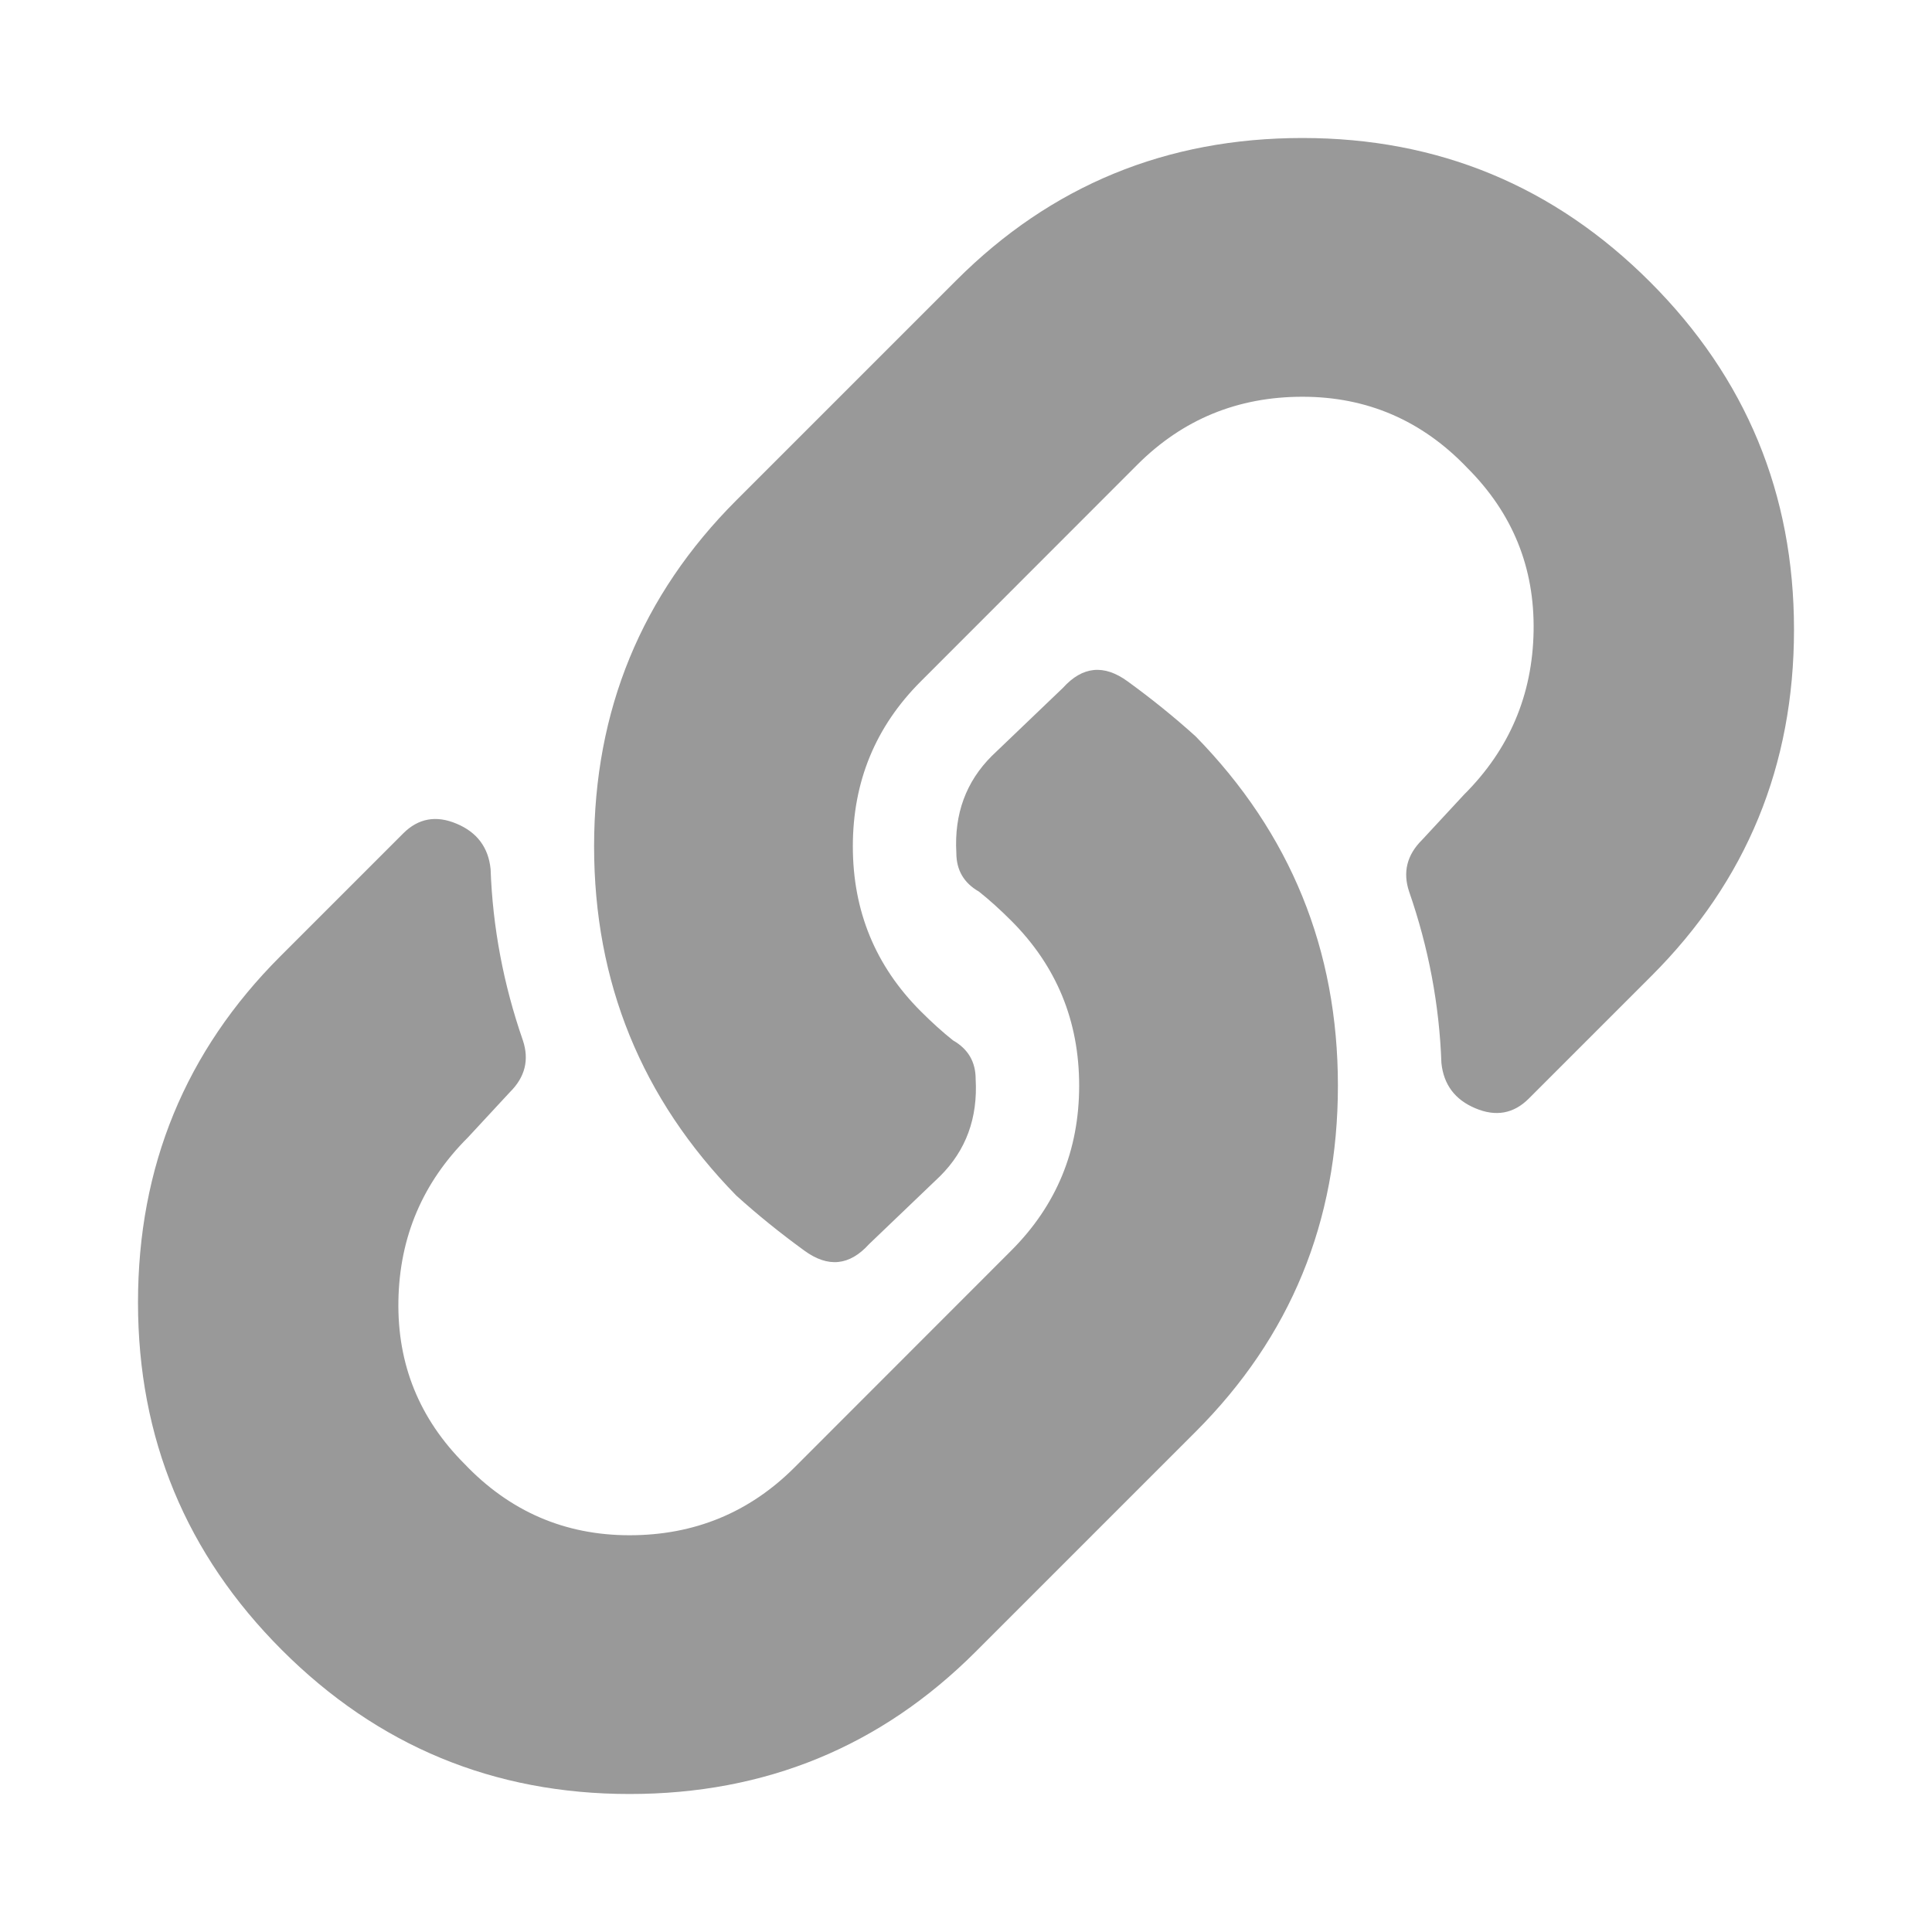 <?xml version="1.0" encoding="UTF-8"?>
<svg width="14px" height="14px" viewBox="0 0 14 14" version="1.1" xmlns="http://www.w3.org/2000/svg" xmlns:xlink="http://www.w3.org/1999/xlink">
    <title>Icon/FA/Link</title>
    <g id="Icon/FA/Link" stroke="none" stroke-width="1" fill="none" fill-rule="evenodd">
        <path d="M8.664,5.336 C9.352,6.039 9.695,6.883 9.695,7.867 C9.695,8.852 9.352,9.687 8.664,10.375 L7.07,11.969 C6.383,12.656 5.547,13 4.562,13 C3.578,13 2.738,12.652 2.043,11.957 C1.348,11.262 1,10.422 1,9.438 C1,8.453 1.344,7.617 2.031,6.93 L2.922,6.039 C3.031,5.93 3.16,5.906 3.309,5.969 C3.457,6.031 3.539,6.141 3.555,6.297 C3.57,6.719 3.648,7.133 3.789,7.539 C3.836,7.68 3.805,7.805 3.695,7.914 L3.391,8.242 C3.062,8.57 2.895,8.965 2.887,9.426 C2.879,9.887 3.039,10.281 3.367,10.609 C3.695,10.953 4.094,11.125 4.562,11.125 C5.031,11.125 5.43,10.961 5.758,10.633 L7.328,9.062 C7.656,8.734 7.82,8.336 7.82,7.867 C7.82,7.398 7.656,7 7.328,6.672 C7.25,6.594 7.172,6.523 7.094,6.461 C6.984,6.398 6.93,6.305 6.93,6.18 C6.914,5.898 7,5.664 7.188,5.477 L7.703,4.984 C7.844,4.828 8,4.812 8.172,4.938 C8.344,5.063 8.508,5.195 8.664,5.336 Z M9.438,1 C10.422,1 11.262,1.348 11.957,2.043 C12.652,2.738 13,3.578 13,4.562 C13,5.547 12.656,6.383 11.969,7.07 L11.078,7.961 C10.969,8.07 10.84,8.094 10.691,8.031 C10.543,7.969 10.461,7.859 10.445,7.703 C10.43,7.281 10.352,6.867 10.211,6.461 C10.164,6.32 10.195,6.195 10.305,6.086 L10.609,5.758 C10.938,5.43 11.105,5.035 11.113,4.574 C11.121,4.113 10.961,3.719 10.633,3.391 C10.305,3.047 9.906,2.875 9.438,2.875 C8.969,2.875 8.57,3.039 8.242,3.367 L6.672,4.938 C6.344,5.266 6.18,5.664 6.18,6.133 C6.18,6.602 6.344,7 6.672,7.328 C6.75,7.406 6.828,7.477 6.906,7.539 C7.016,7.602 7.07,7.695 7.07,7.82 C7.086,8.102 7,8.336 6.812,8.523 L6.297,9.016 C6.156,9.172 6,9.188 5.828,9.062 C5.656,8.937 5.492,8.805 5.336,8.664 C4.648,7.961 4.305,7.117 4.305,6.133 C4.305,5.148 4.648,4.313 5.336,3.625 L6.93,2.031 C7.617,1.344 8.453,1 9.438,1 Z" id="Fill-1" fill="#999999"></path>
    </g>
</svg>